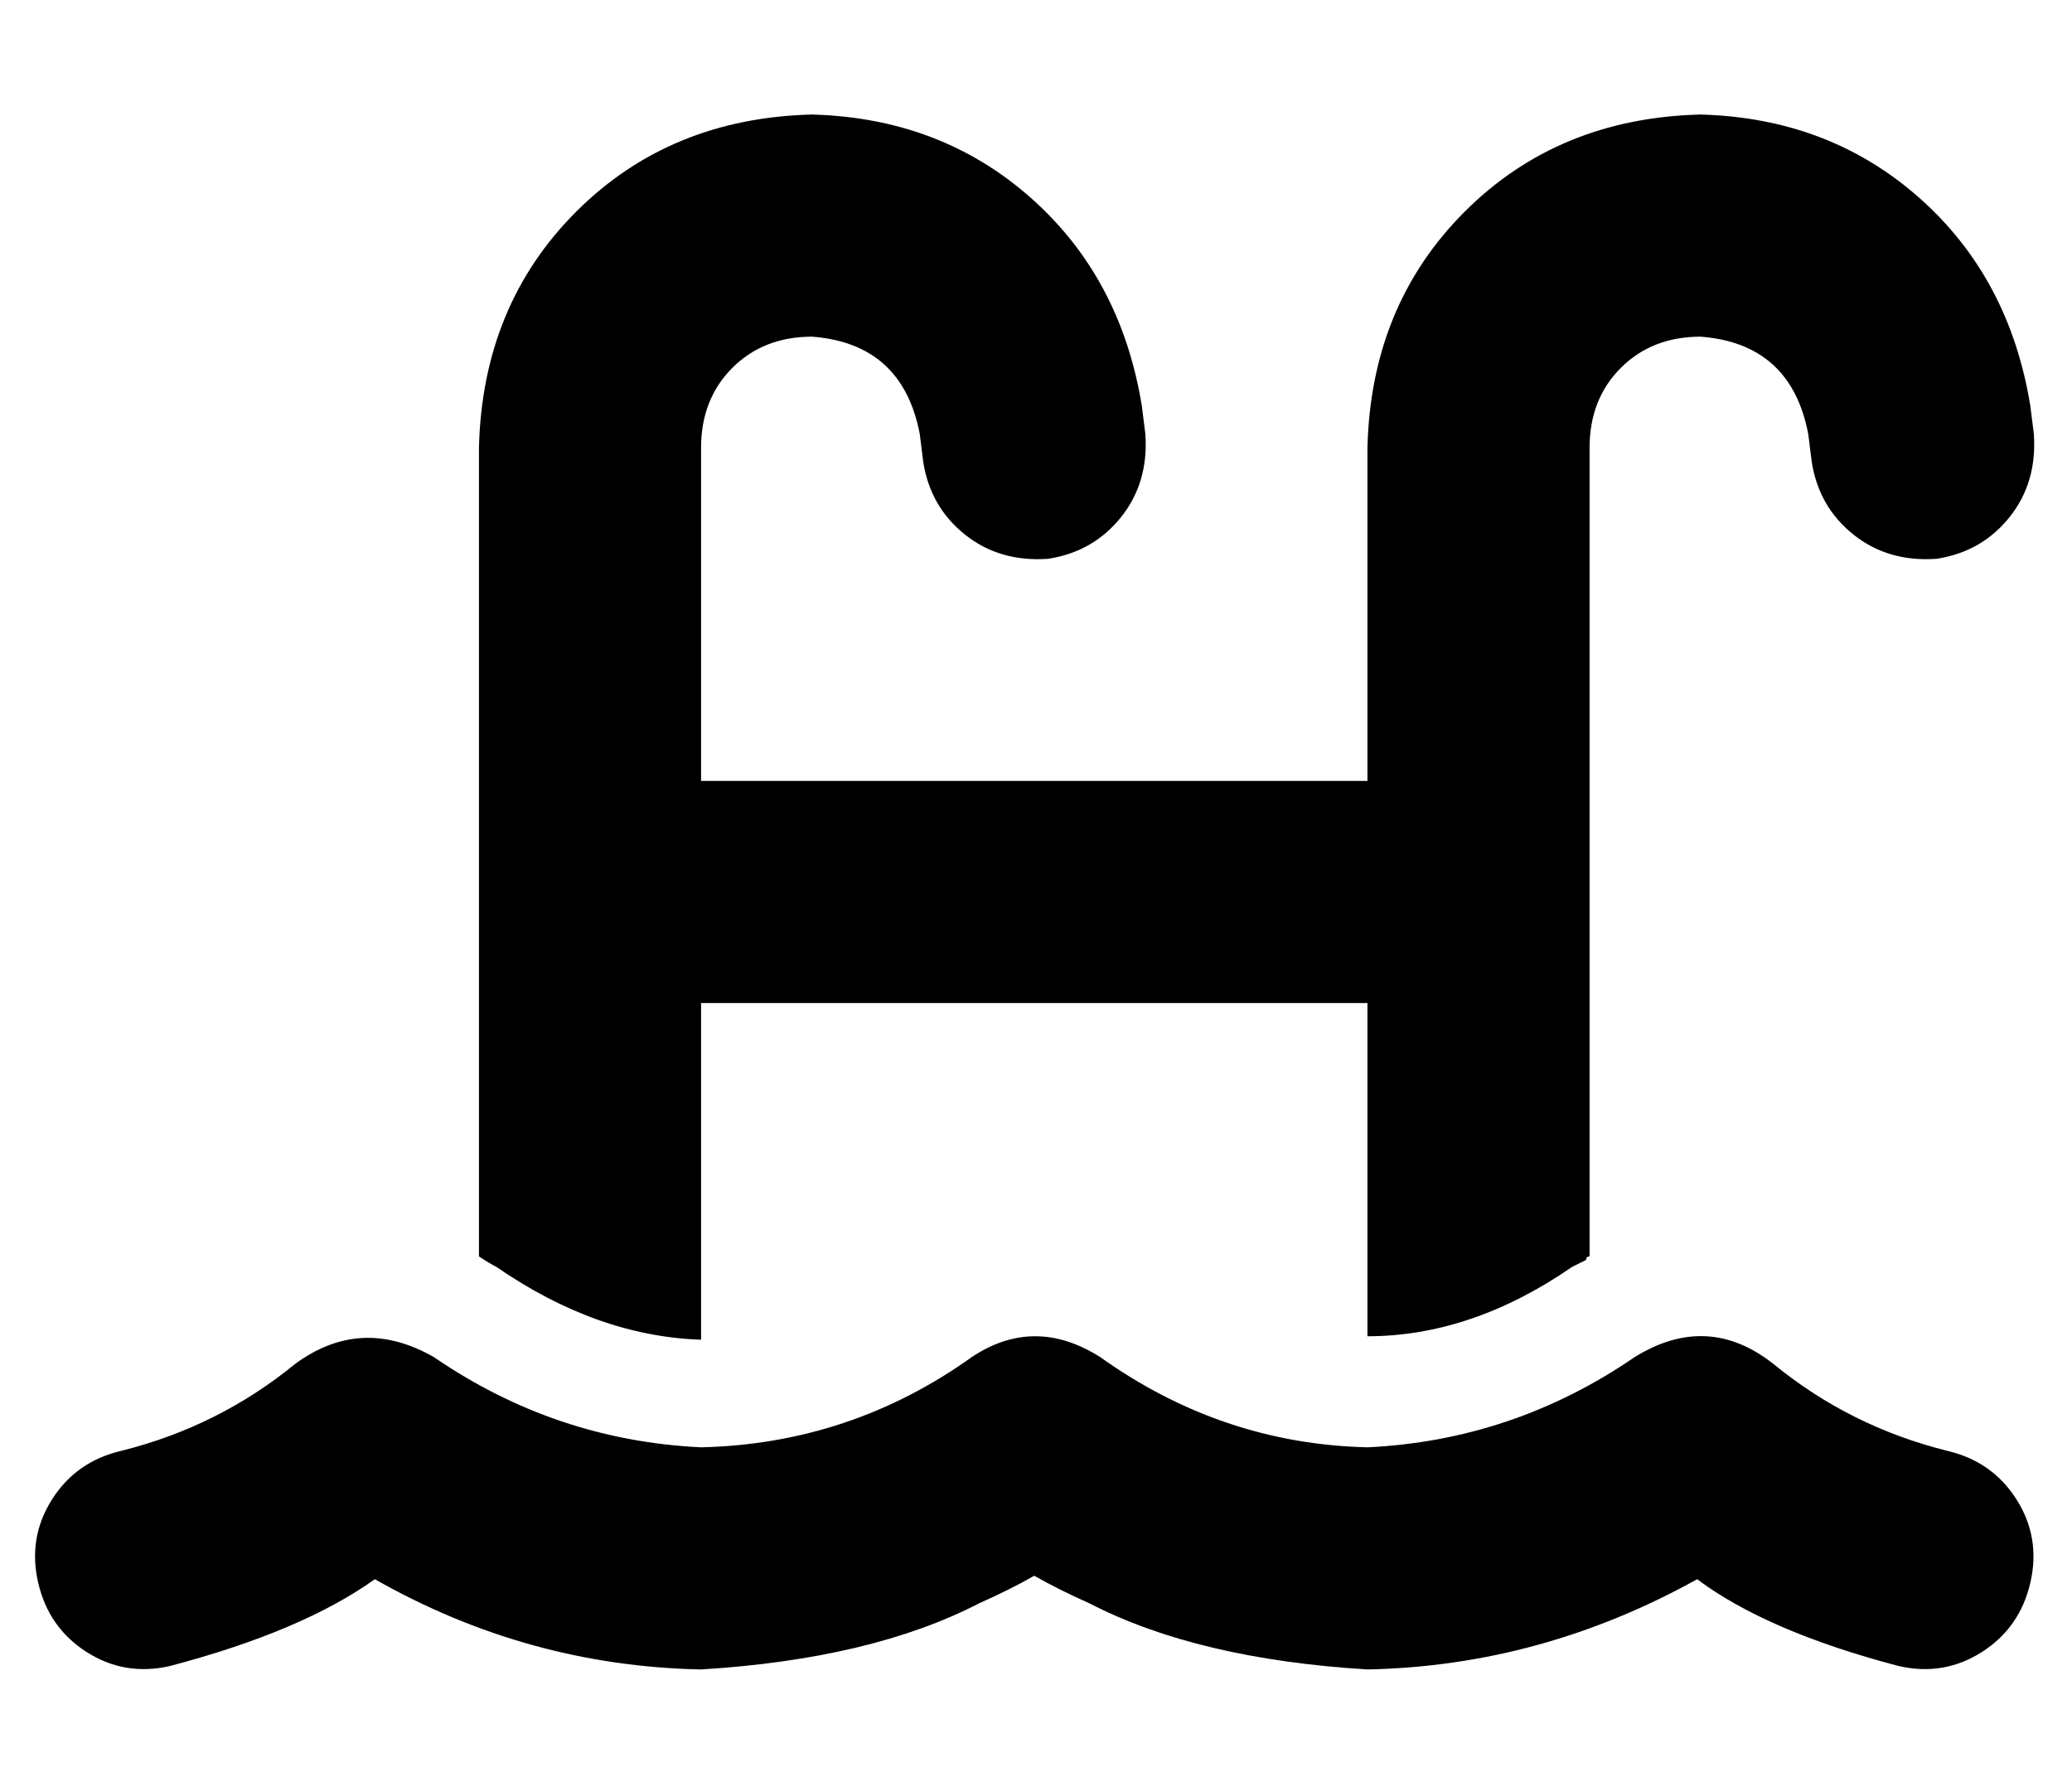 <?xml version="1.0" standalone="no"?>
<!DOCTYPE svg PUBLIC "-//W3C//DTD SVG 1.1//EN" "http://www.w3.org/Graphics/SVG/1.1/DTD/svg11.dtd" >
<svg xmlns="http://www.w3.org/2000/svg" xmlns:xlink="http://www.w3.org/1999/xlink" version="1.1" viewBox="-10 -40 597 512">
   <path fill="currentColor"
d="M128 89q1 -41 28 -68v0v0q27 -27 68 -28q37 1 63 24t32 60l1 8v0q1 14 -7 24t-21 12q-14 1 -24 -7t-12 -21l-1 -8v0q-5 -26 -31 -28q-14 0 -23 9t-9 23v96v0h192v0v-96v0q1 -41 28 -68t68 -28q37 1 63 24t32 60l1 8v0q1 14 -7 24t-21 12q-14 1 -24 -7t-12 -21l-1 -8v0
q-5 -26 -31 -28q-14 0 -23 9t-9 23v233v0q-1 0 -1 1l-4 2q-29 20 -59 20v0v0v-96v0h-192v0v97v0q-30 -1 -59 -21q-2 -1 -5 -3v-233v0zM307 351q35 25 77 26q42 -2 77 -26v0v0q21 -13 40 2q22 18 50 25q13 3 20 14t4 24t-14 20t-24 4q-38 -10 -58 -25q-45 25 -95 26
q-49 -3 -80 -19q-9 -4 -16 -8q-7 4 -16 8q-31 16 -80 19q-50 -1 -94 -26q-21 15 -59 25q-13 3 -24 -4t-14 -20t4 -24t20 -14q28 -7 50 -25q19 -14 40 -2v0v0q35 24 77 26q43 -1 78 -26q18 -12 37 0v0z" />
</svg>

